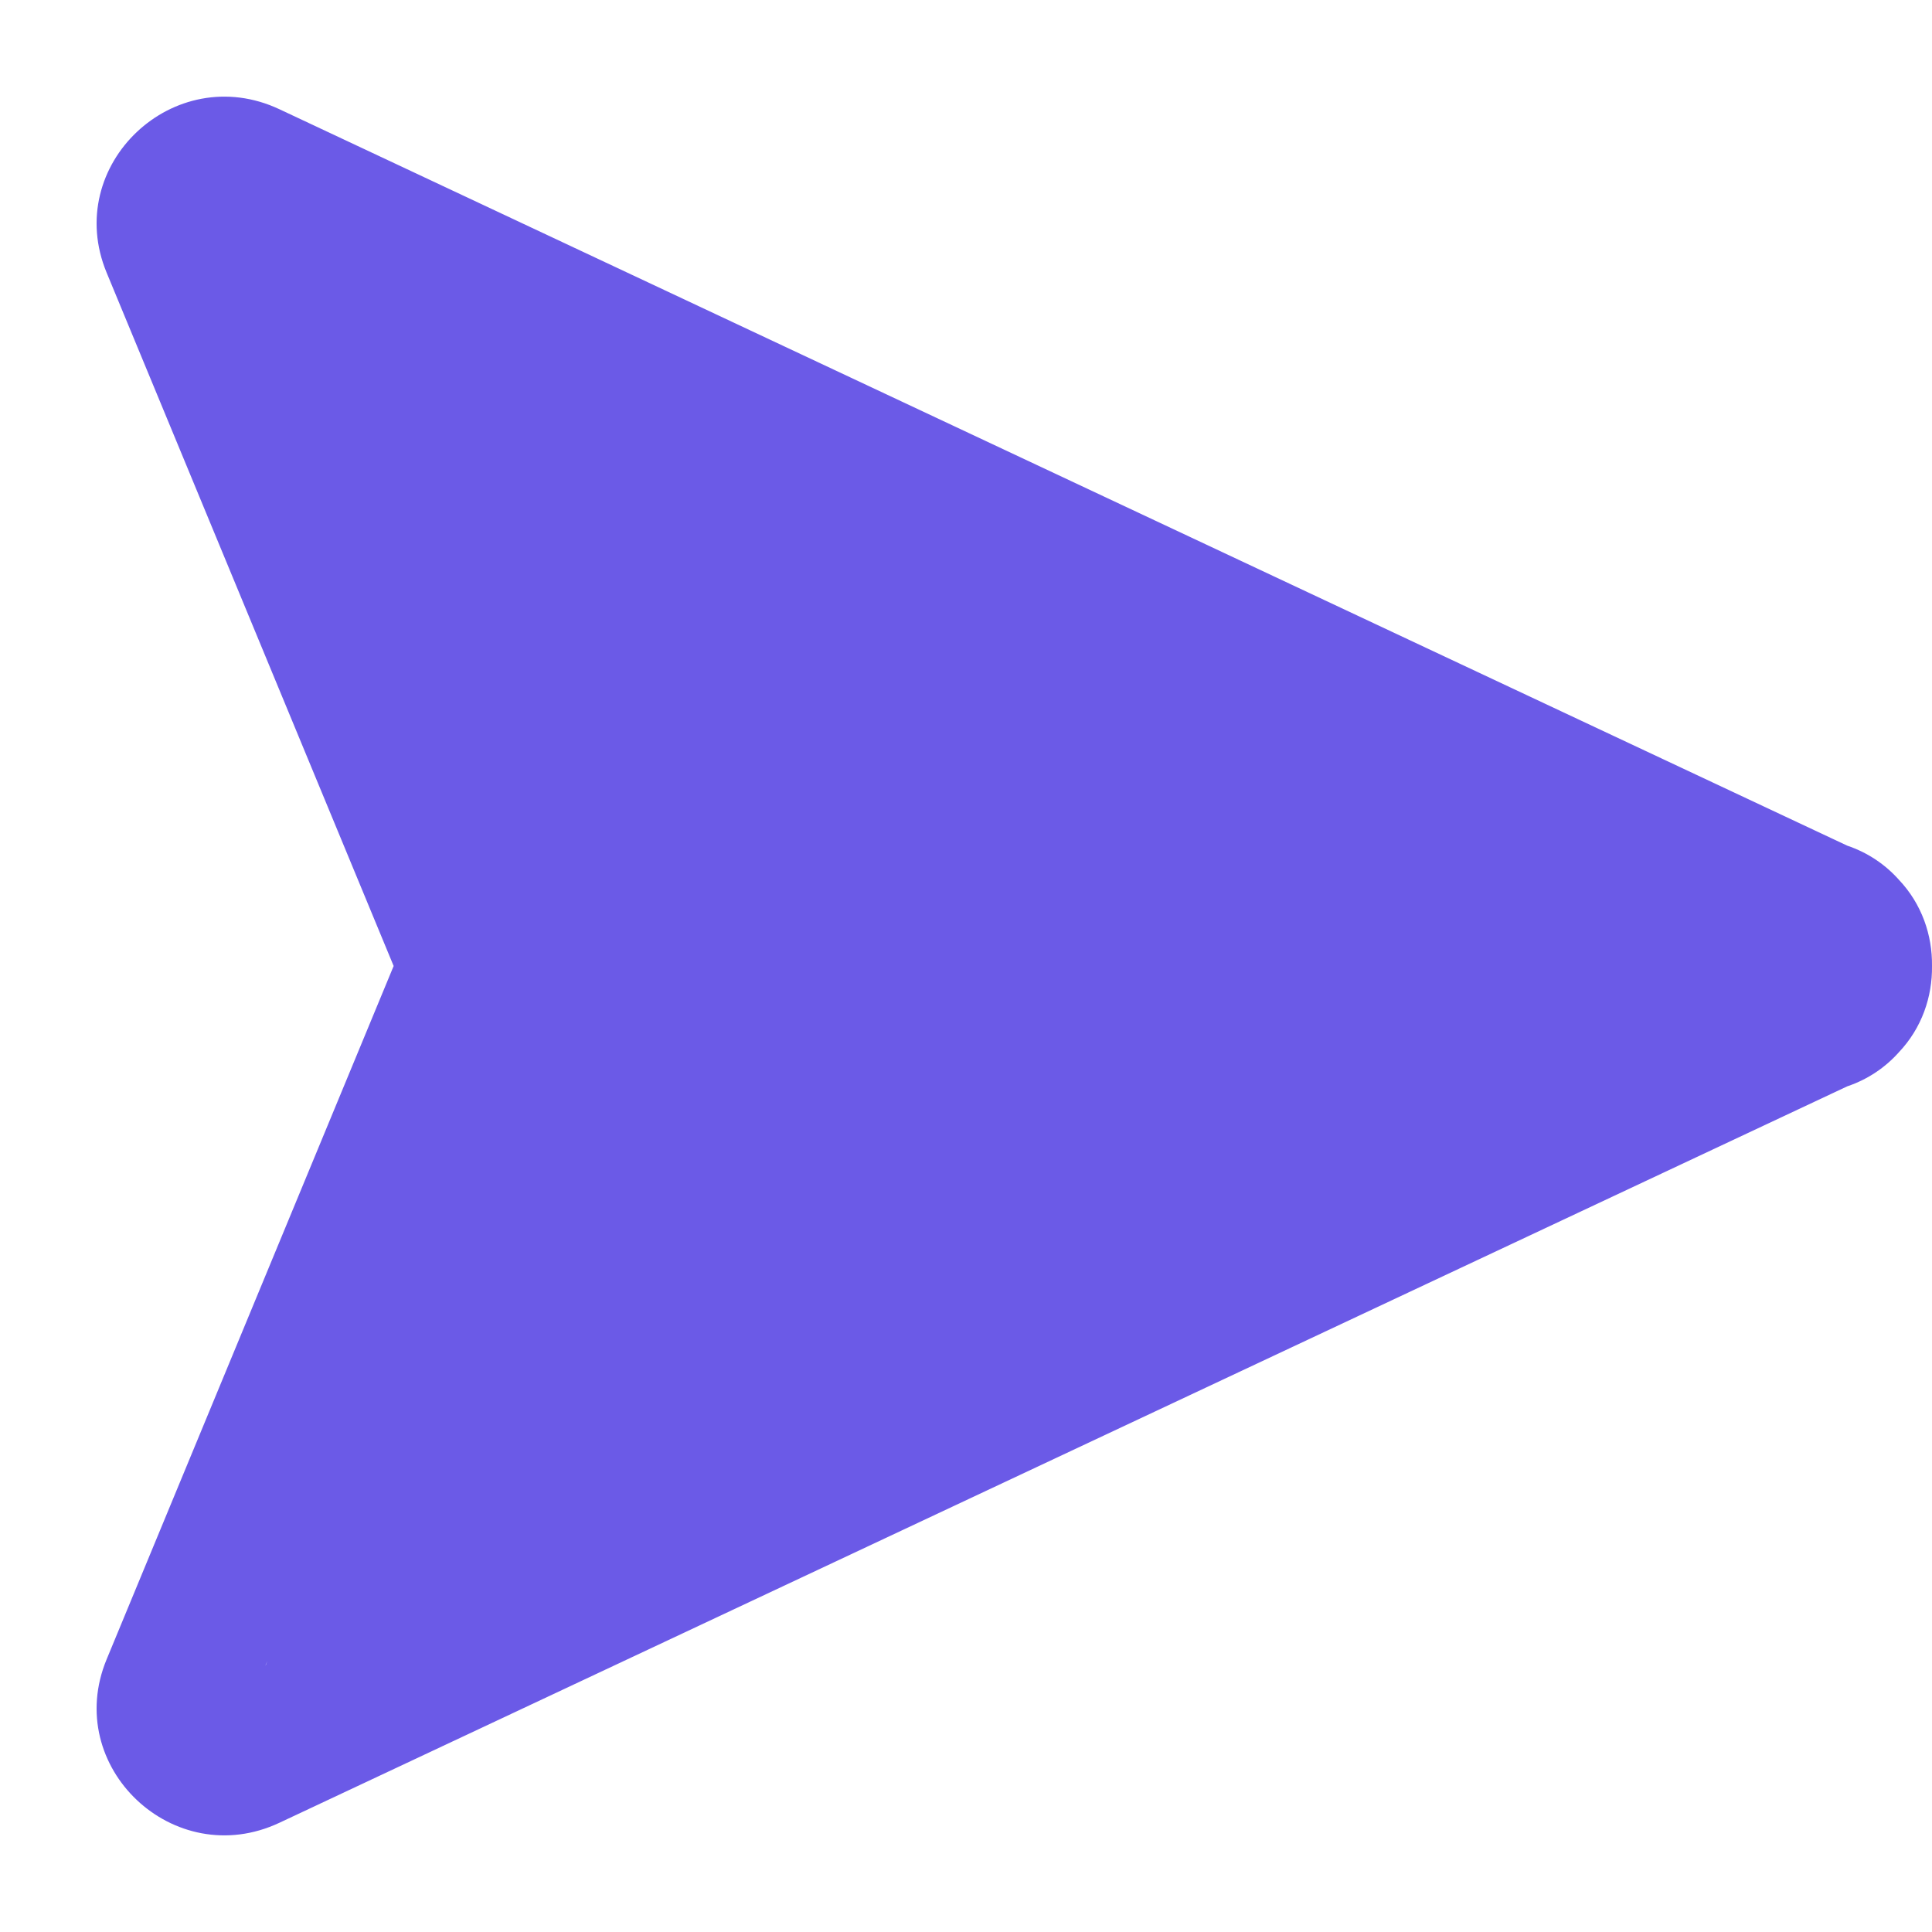 <svg width="20" height="20" viewBox="0 0 20 20" fill="none" xmlns="http://www.w3.org/2000/svg">
<g id="icon/24/sent">
<path id="Union" fill-rule="evenodd" clip-rule="evenodd" d="M4.075 10L1.104 2.823C0.643 1.71 1.8 0.617 2.893 1.131L19.122 8.754C19.338 8.827 19.518 8.951 19.658 9.108C19.895 9.359 20.004 9.681 20 10C20.004 10.319 19.895 10.641 19.658 10.892C19.518 11.049 19.338 11.173 19.122 11.246L2.893 18.869C1.8 19.383 0.643 18.29 1.104 17.177L4.075 10ZM2.768 17.193L2.749 17.238L2.752 17.236L2.768 17.193Z" fill="#6B5AE7"/>
</g>
</svg>
